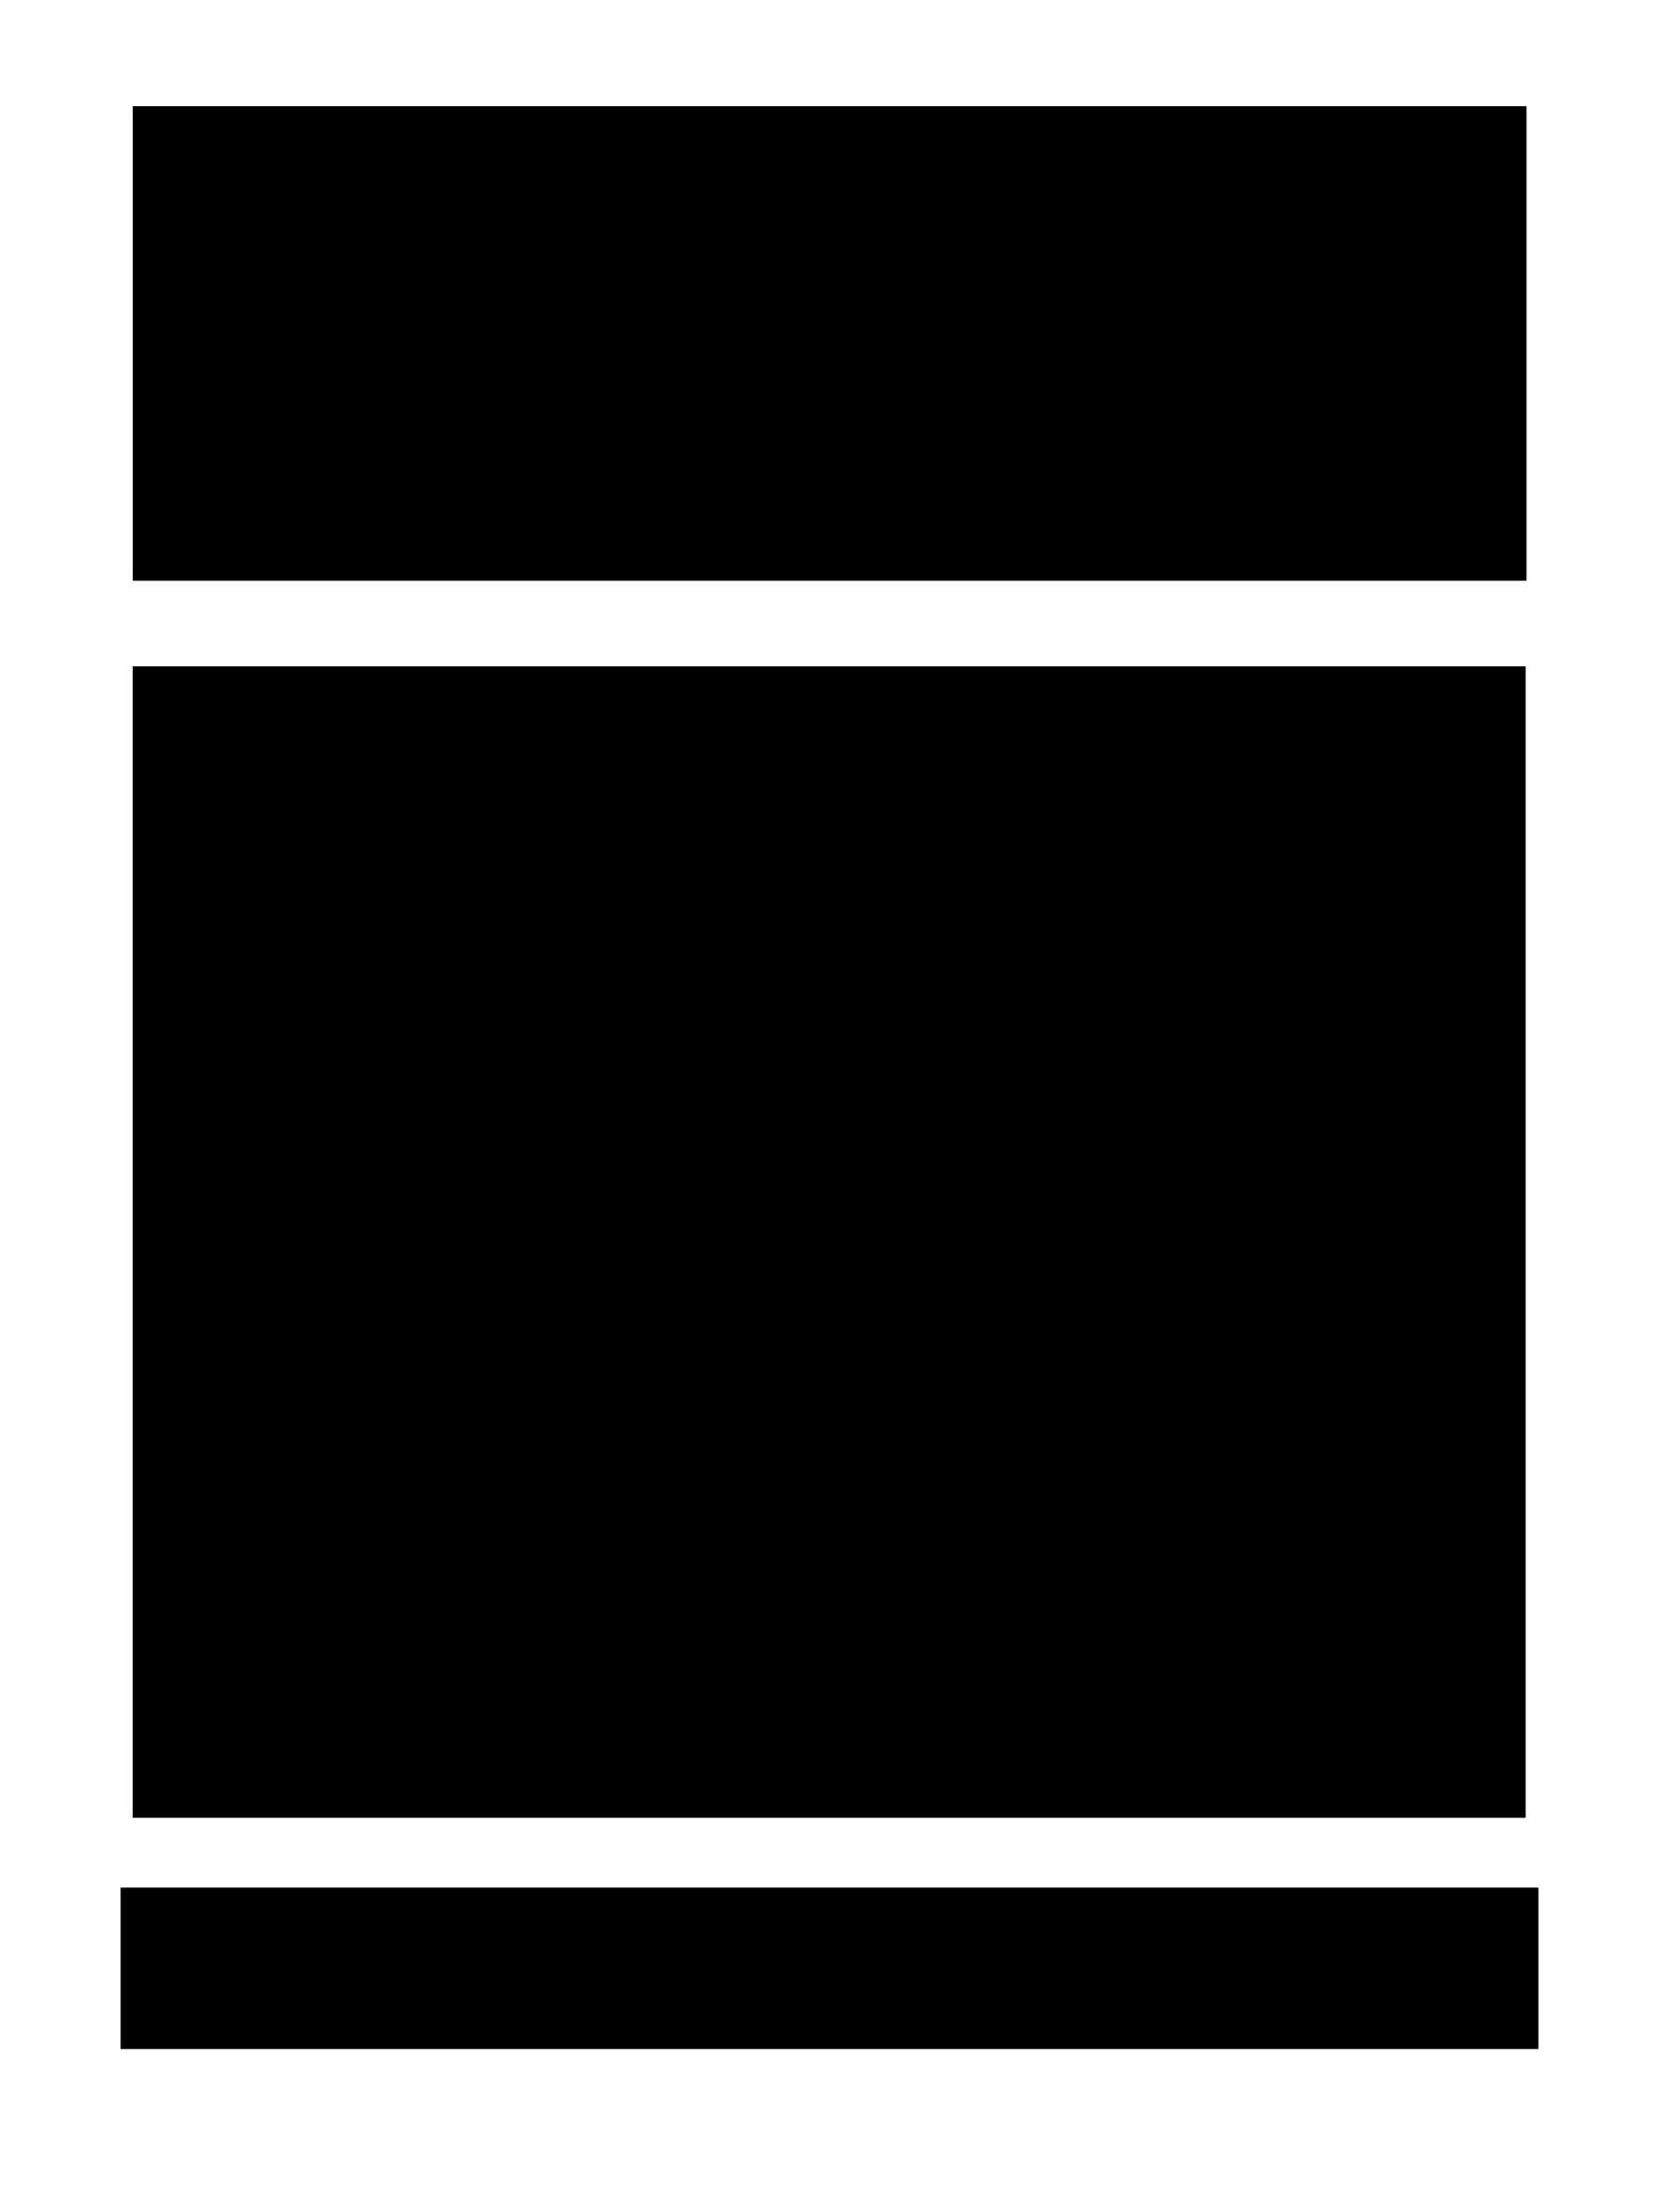 <?xml version="1.0" encoding="UTF-8" standalone="no"?>
<!-- Generator: $$$/GeneralStr/196=Adobe Illustrator 27.6.0, SVG Export Plug-In . SVG Version: 6.00 Build 0)  -->

<svg
   version="1.1"
   id="Ebene_1"
   x="0px"
   y="0px"
   viewBox="0 0 150 200"
   xml:space="preserve"
   width="150"
   height="200"
   sodipodi:docname="Startseite.svg"
   inkscape:version="1.3.1 (9b9bdc1480, 2023-11-25, custom)"
   xmlns:inkscape="http://www.inkscape.org/namespaces/inkscape"
   xmlns:sodipodi="http://sodipodi.sourceforge.net/DTD/sodipodi-0.dtd"
   xmlns="http://www.w3.org/2000/svg"
   xmlns:svg="http://www.w3.org/2000/svg"><sodipodi:namedview
   id="namedview1"
   pagecolor="#505050"
   bordercolor="#eeeeee"
   borderopacity="1"
   inkscape:showpageshadow="0"
   inkscape:pageopacity="0"
   inkscape:pagecheckerboard="0"
   inkscape:deskcolor="#505050"
   inkscape:zoom="2.8849957"
   inkscape:cx="57.712392"
   inkscape:cy="102.94643"
   inkscape:window-width="1920"
   inkscape:window-height="1016"
   inkscape:window-x="0"
   inkscape:window-y="27"
   inkscape:window-maximized="1"
   inkscape:current-layer="Ebene_1" /><defs
   id="defs7" />
<style
   type="text/css"
   id="style1">
	.st0{fill:#FFFFFF;}
</style>
<rect
   x="0"
   y="-0.2"
   class="st0"
   width="150"
   height="200.4"
   id="rect1"
   style="stroke-width:1.335" />
<g
   id="g2"
   transform="matrix(0.983,0,0,3.46,0.206,-23.616)">
	<rect
   x="12"
   y="9.6"
   width="128.2"
   height="12.4"
   id="rect2" />
</g>
<g
   id="g3"
   transform="translate(-1.1,82.552)">
	<rect
   x="12"
   y="88.1"
   width="128.2"
   height="14.6"
   id="rect3" />
</g>
<g
   id="g4"
   transform="matrix(1.312,0,0,3.505,-3.75,-38.949)">
	<rect
   x="12"
   y="28.3"
   width="96"
   height="29.7"
   id="rect4" />
</g>



</svg>
